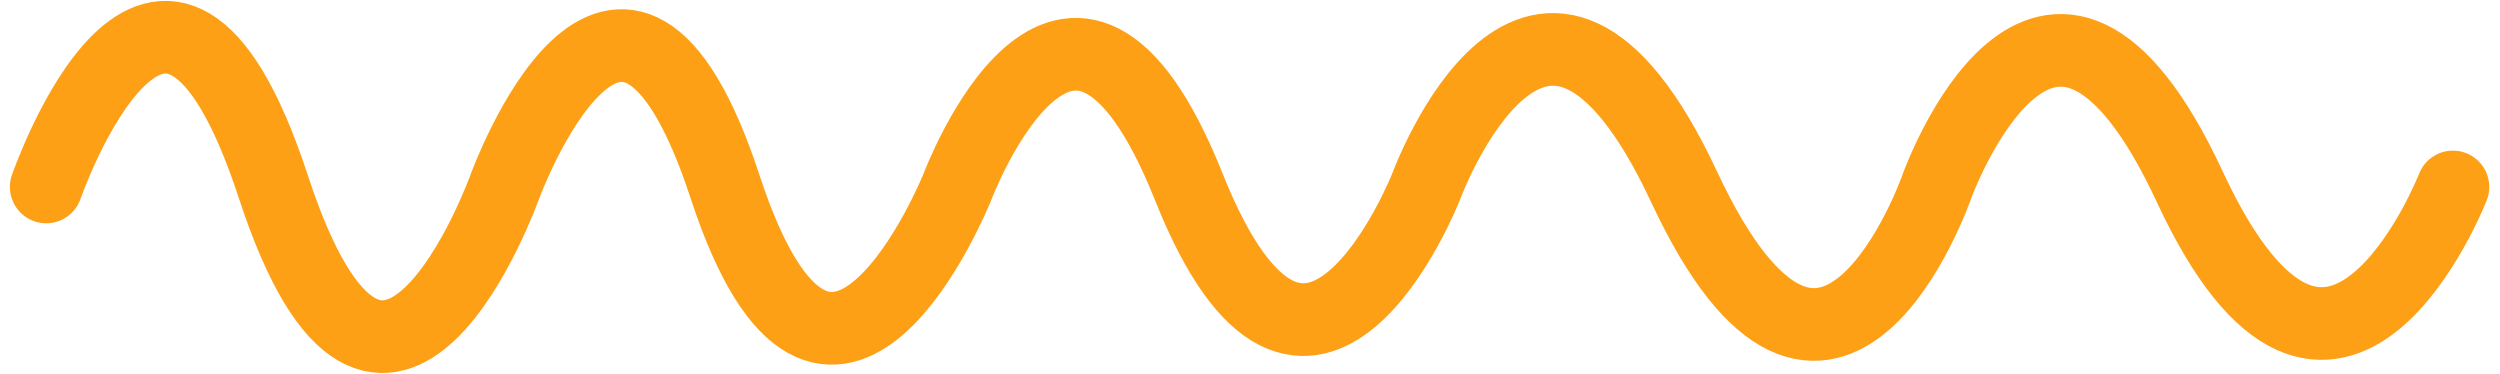 <svg xmlns="http://www.w3.org/2000/svg" width="103.21" height="15.435" viewBox="0 0 103.21 15.435">
  <path id="Pfad_1788" data-name="Pfad 1788" d="M1045.253,286.909s4.823-13.907,9.38,0,9.549,0,9.549,0,4.791-13.133,9.1,0,9.587,0,9.587,0,4.634-12.326,9.556,0,9.79,0,9.79,0,4.687-12.776,10.658,0,10.426,0,10.426,0,4.554-12.686,10.452,0,10.861,0,10.861,0" transform="translate(-1043.345 -279.191)" fill="none" stroke="#fda016" stroke-linecap="round" stroke-width="3"/>
</svg>
